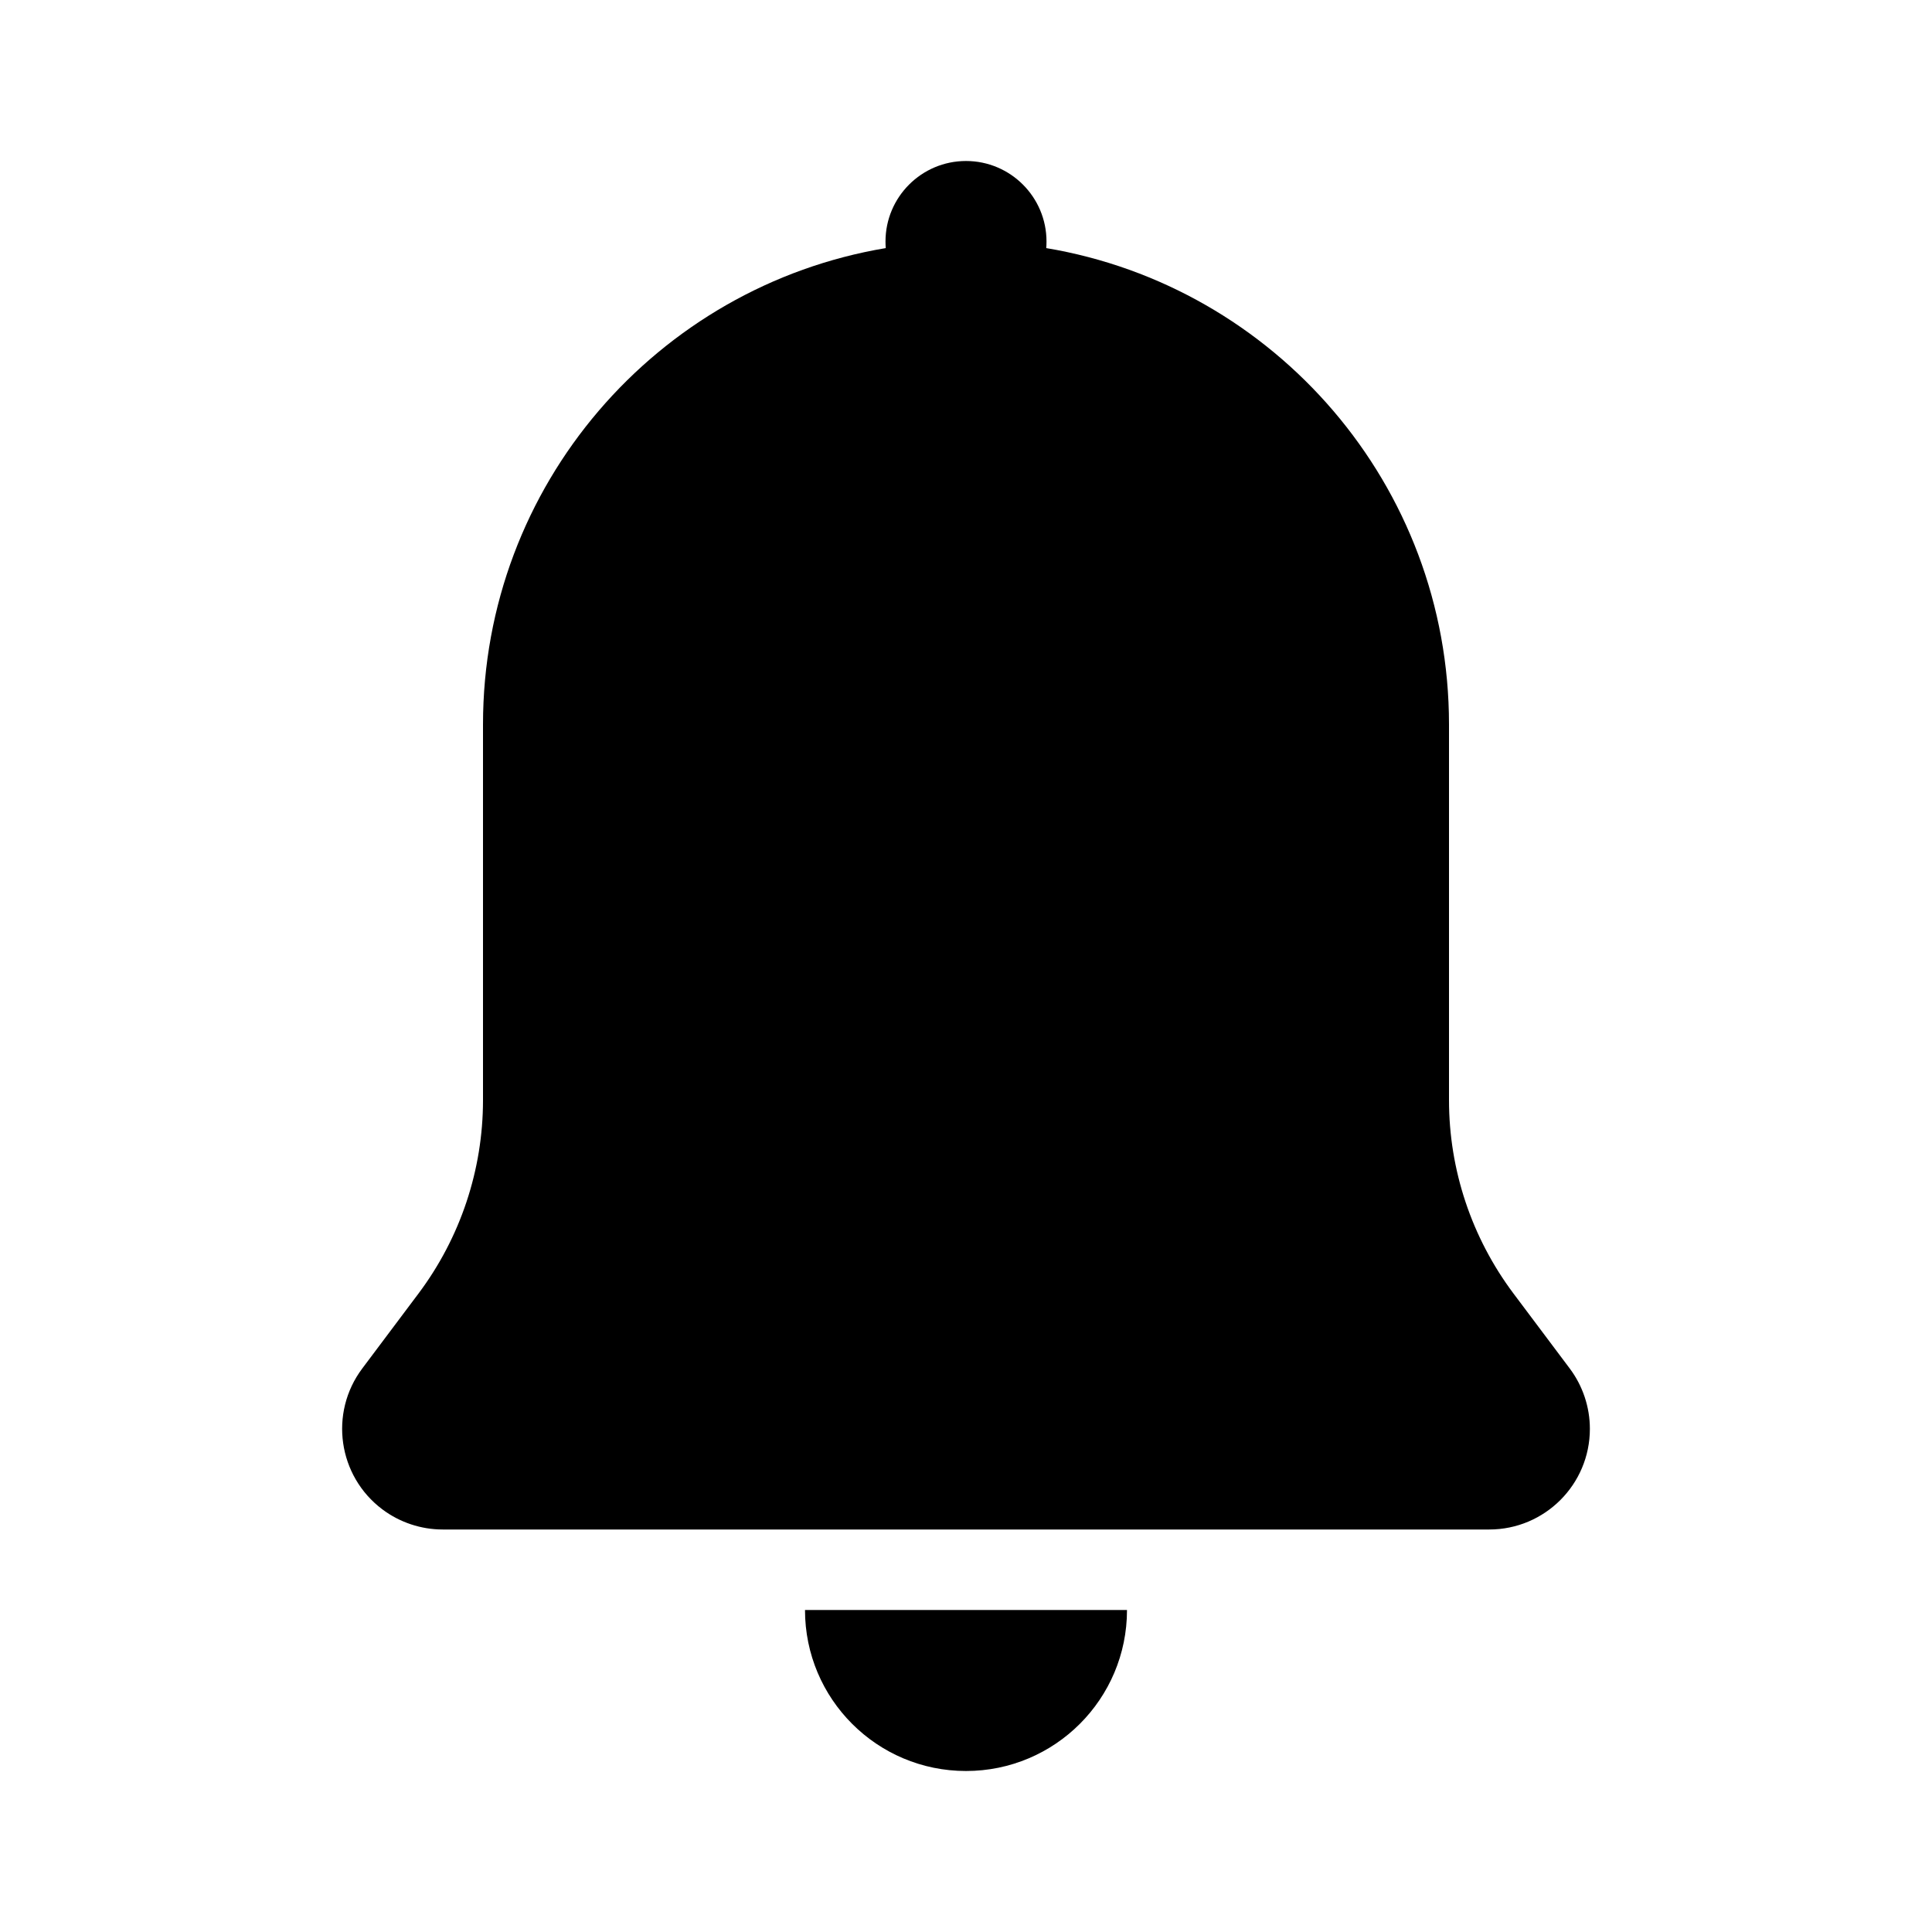 <svg xmlns="http://www.w3.org/2000/svg" width="24" height="24" viewBox="0 0 24 24">
  <path d="M6,9 L6,13.667 C6,14.532 5.719,15.374 5.2,16.067 L4.5,17 C4.086,17.552 4.198,18.336 4.75,18.75 C4.966,18.912 5.23,19 5.5,19 L18.5,19 C19.19,19 19.75,18.44 19.75,17.75 C19.75,17.48 19.662,17.216 19.5,17 L18.8,16.067 C18.281,15.374 18,14.532 18,13.667 L18,9 C18,6.026 15.836,3.557 12.997,3.082 C12.999,3.055 13,3.028 13,3 C13,2.448 12.552,2 12,2 C11.448,2 11,2.448 11,3 C11,3.028 11.001,3.055 11.003,3.082 C8.164,3.557 6,6.026 6,9 Z M10,20 L14,20 C14,21.105 13.105,22 12,22 C10.895,22 10,21.105 10,20 Z"/>
</svg>

